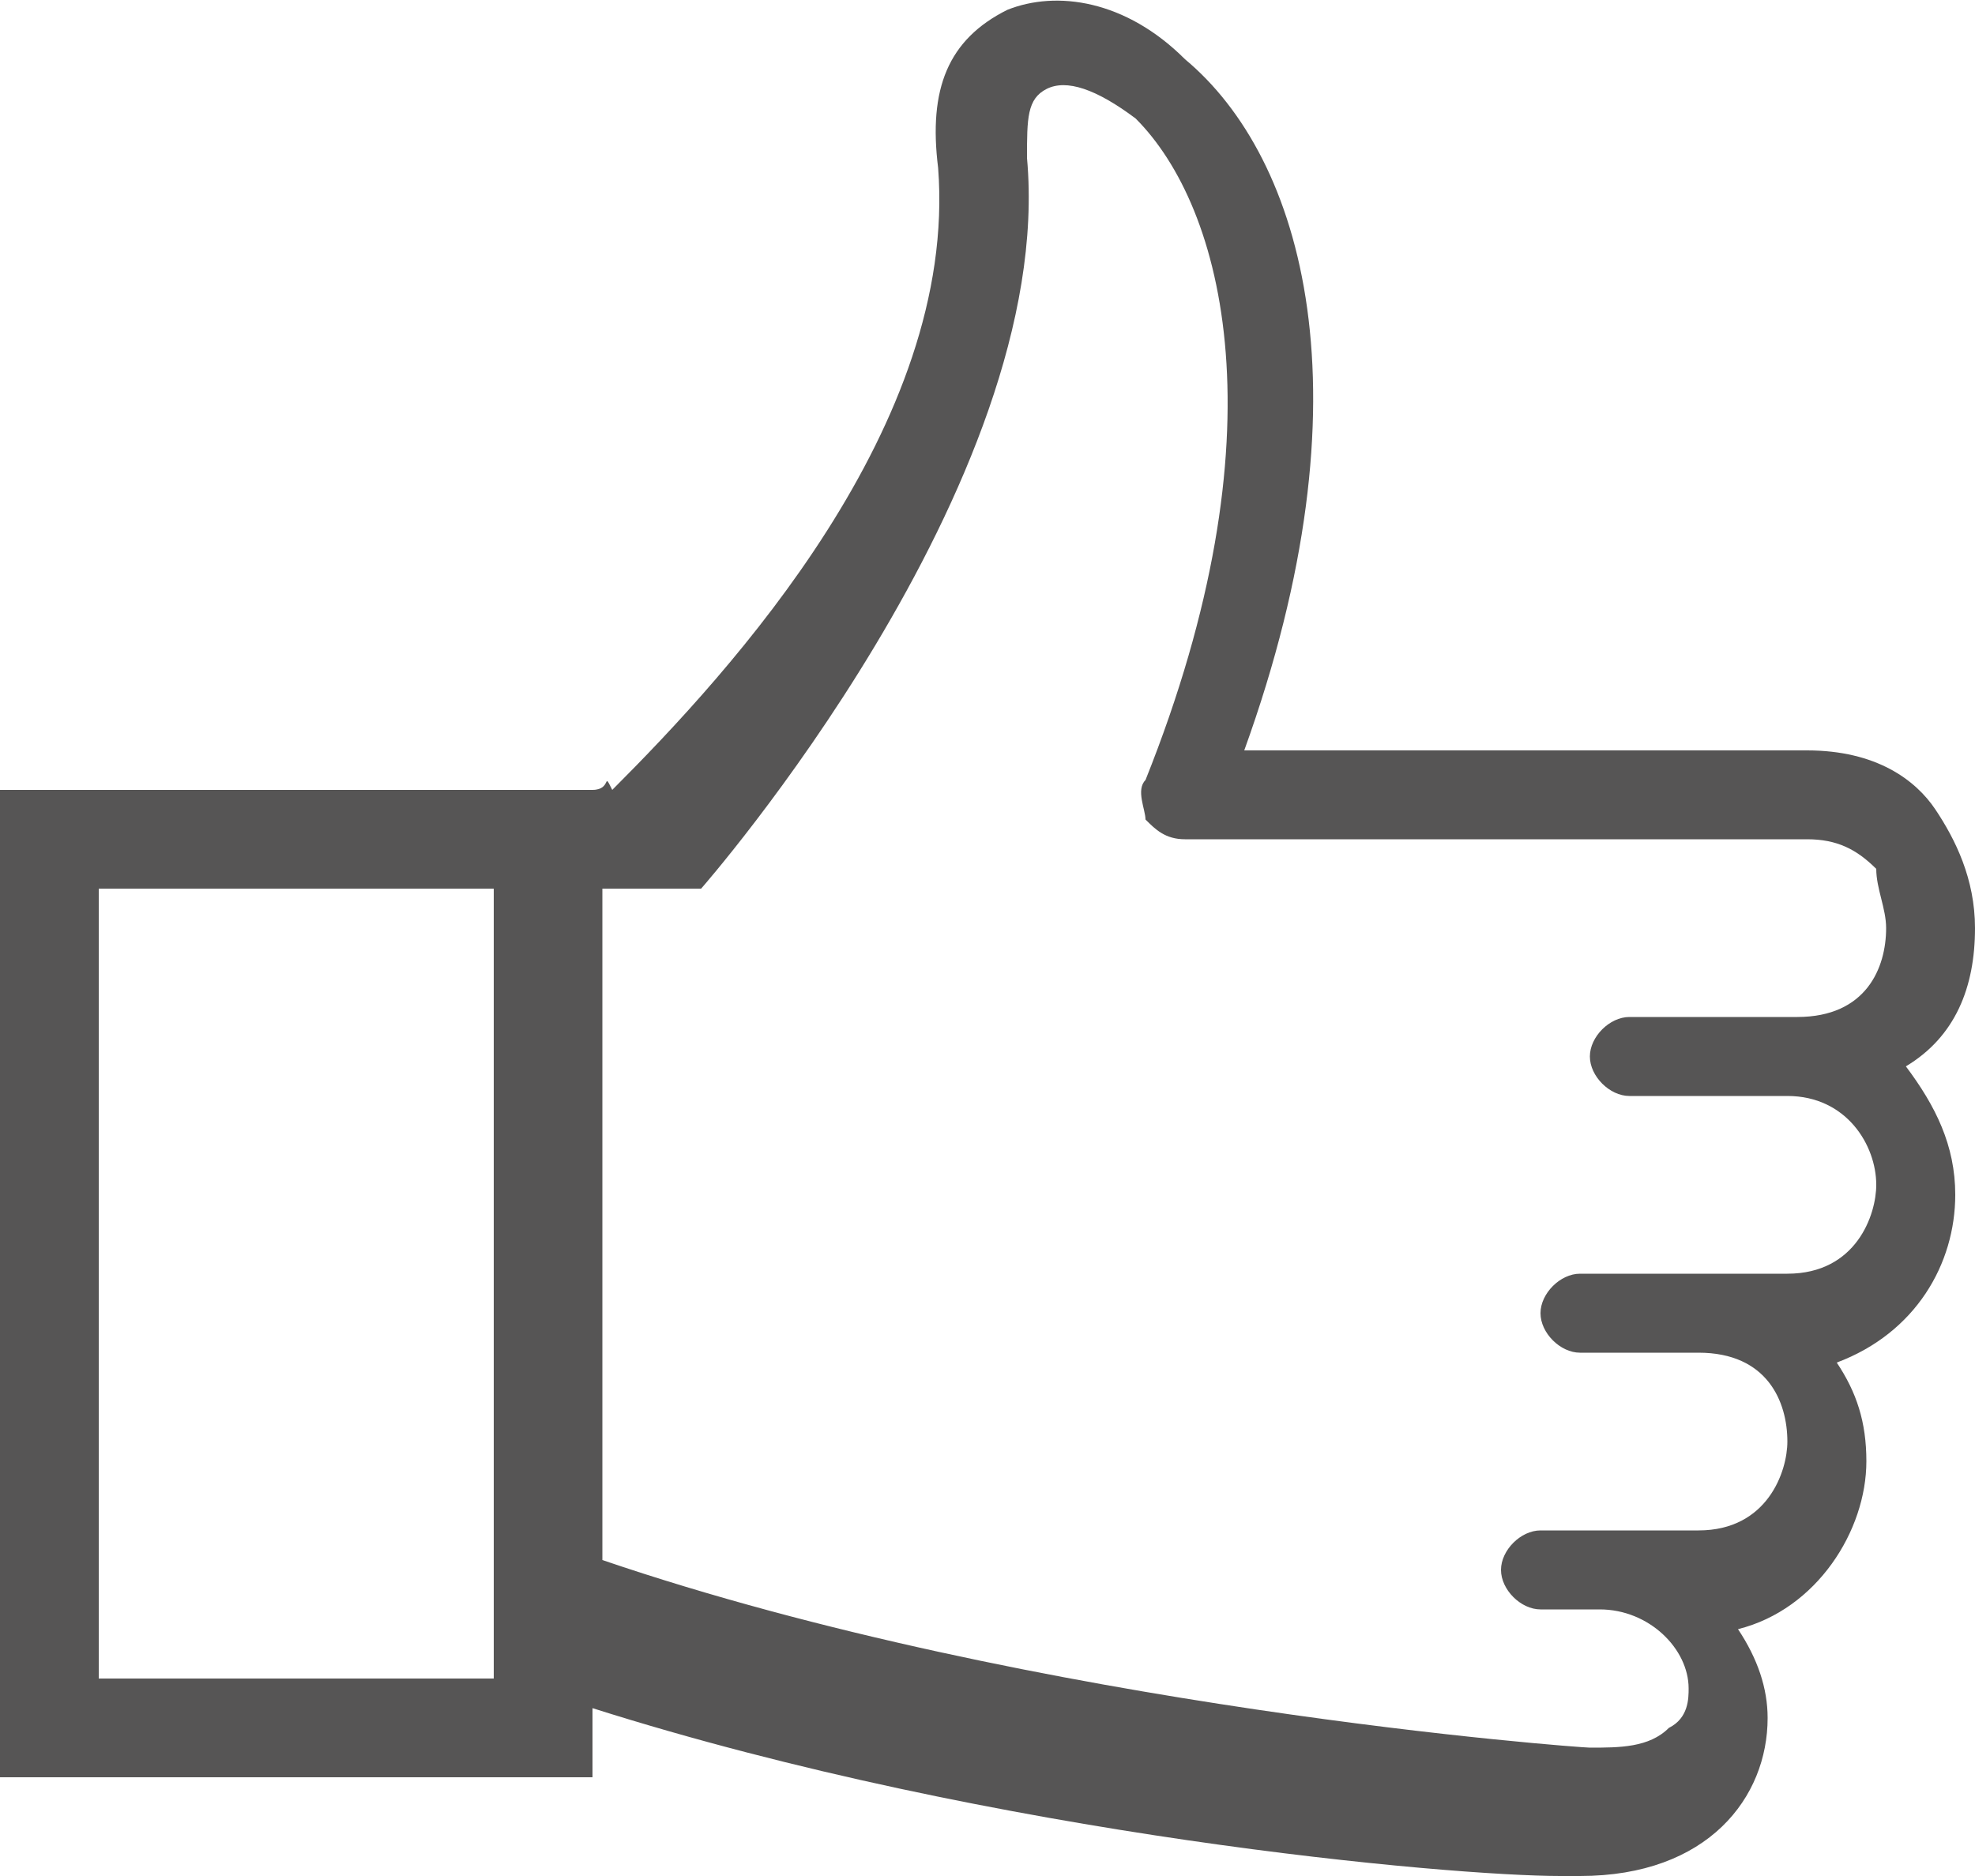 <?xml version="1.0" encoding="utf-8"?>
<!-- Generator: Adobe Illustrator 18.1.0, SVG Export Plug-In . SVG Version: 6.00 Build 0)  -->
<svg version="1.1" id="Layer_1" xmlns="http://www.w3.org/2000/svg" xmlns:xlink="http://www.w3.org/1999/xlink" x="0px" y="0px"
	 viewBox="0 0 20 19" enable-background="new 0 0 20 19" xml:space="preserve">
<path fill="#565555" d="M20,9.4c0-0.5-0.2-0.9-0.4-1.2c-0.2-0.3-0.6-0.6-1.3-0.6h-5.7c1.3-3.6,0.6-6-0.6-7c-0.6-0.6-1.3-0.7-1.8-0.5
	C9.6,0.4,9.4,0.9,9.5,1.7c0.2,2.6-2.1,5.1-3.3,6.3C6.1,7.8,6.2,8,6,8H0v10h6v-0.7c4.1,1.3,8.7,1.7,9.8,1.7c0.1,0,0.2,0,0.2,0
	c1.3,0,1.9-0.8,1.9-1.6c0-0.3-0.1-0.6-0.3-0.9c0.8-0.2,1.3-1,1.3-1.7c0-0.4-0.1-0.7-0.3-1c0.8-0.3,1.2-1,1.2-1.7
	c0-0.5-0.2-0.9-0.5-1.3C19.8,10.5,20,10,20,9.4z M5,17H1V9h4V17z M18.2,10.3h-0.1h-1.6c-0.2,0-0.4,0.2-0.4,0.4
	c0,0.2,0.2,0.4,0.4,0.4h1.6c0.6,0,0.9,0.5,0.9,0.9c0,0.3-0.2,0.9-0.9,0.9h-0.9h-1.2c-0.2,0-0.4,0.2-0.4,0.4c0,0.2,0.2,0.4,0.4,0.4
	h1.2c0.7,0,0.9,0.5,0.9,0.9c0,0.3-0.2,0.9-0.9,0.9h-1h-0.6c-0.2,0-0.4,0.2-0.4,0.4s0.2,0.4,0.4,0.4h0.6c0.5,0,0.9,0.4,0.9,0.8
	c0,0.1,0,0.3-0.2,0.4c-0.2,0.2-0.5,0.2-0.8,0.2c-0.1,0-5.6-0.4-10-1.9V9c0,0,1,0,1,0s3.6-4.1,3.3-7.4c0-0.4,0-0.6,0.2-0.7
	c0.2-0.1,0.5,0,0.9,0.3c0.9,0.9,1.5,3.2,0.1,6.7c-0.1,0.1,0,0.3,0,0.4c0.1,0.1,0.2,0.2,0.4,0.2h6.3c0.3,0,0.5,0.1,0.7,0.3
	C19,9,19.1,9.2,19.1,9.4C19.1,9.8,18.9,10.3,18.2,10.3z"/>
</svg>

